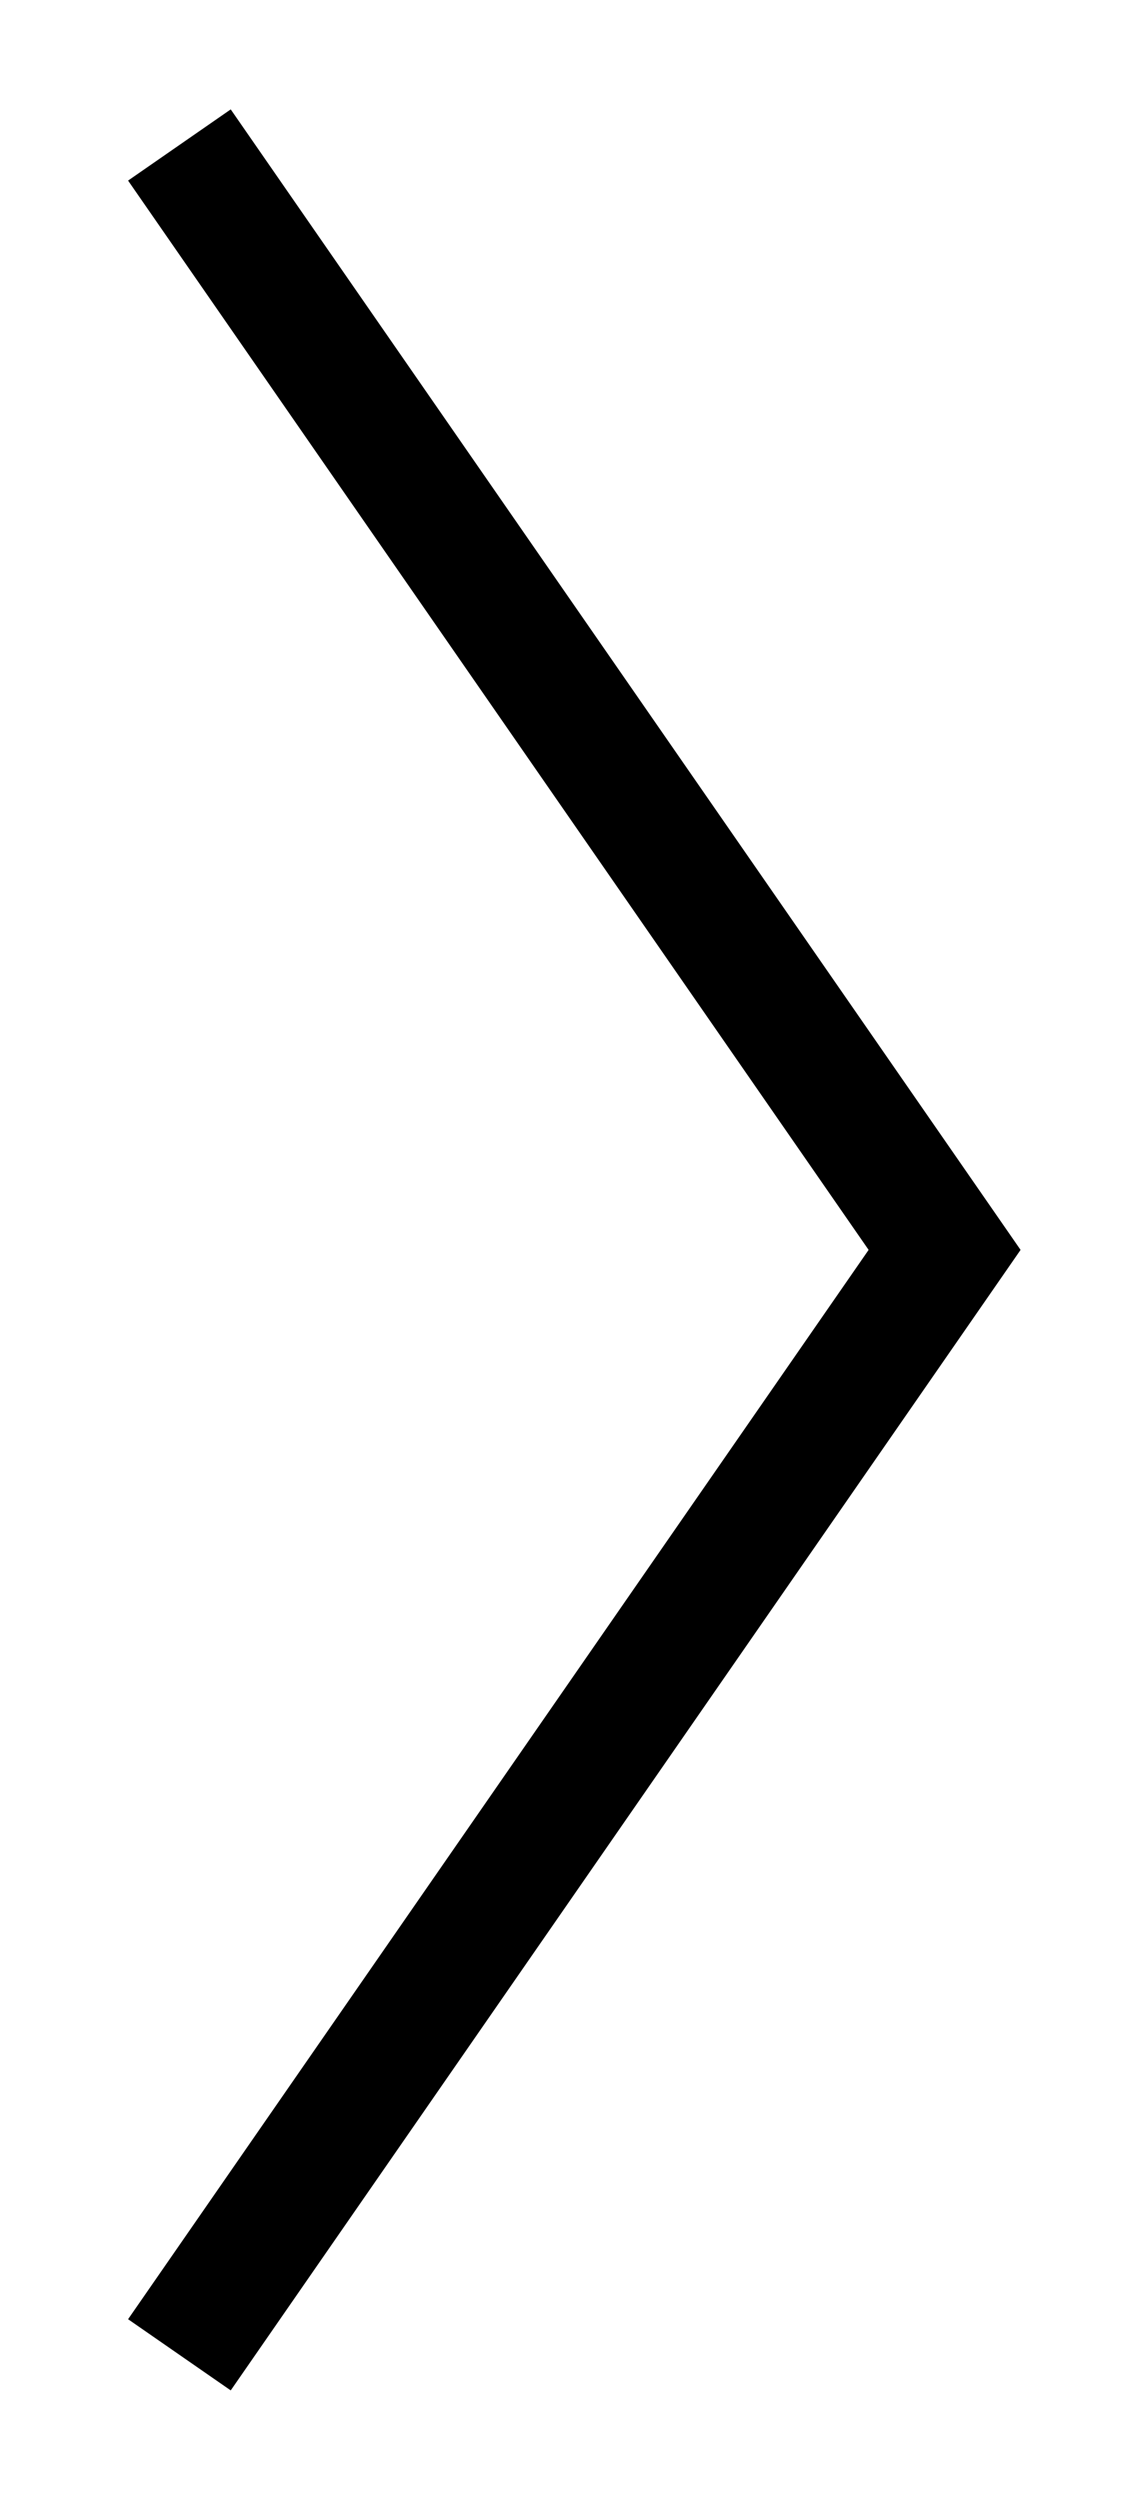 <?xml version="1.0" encoding="utf-8"?>
<!-- Generator: Adobe Illustrator 16.0.0, SVG Export Plug-In . SVG Version: 6.00 Build 0)  -->
<!DOCTYPE svg PUBLIC "-//W3C//DTD SVG 1.1//EN" "http://www.w3.org/Graphics/SVG/1.1/DTD/svg11.dtd">
<svg version="1.1" id="Layer_1" xmlns="http://www.w3.org/2000/svg" xmlns:xlink="http://www.w3.org/1999/xlink" x="0px" y="0px"
	 width="18px" height="40px" viewBox="6 10 18 40" enable-background="new 6 10 18 40" xml:space="preserve">
<polyline fill="none" stroke="#000000" stroke-width="2" stroke-miterlimit="10" points="8.873,12.32 21.127,30 8.873,47.68 "/>
</svg>
